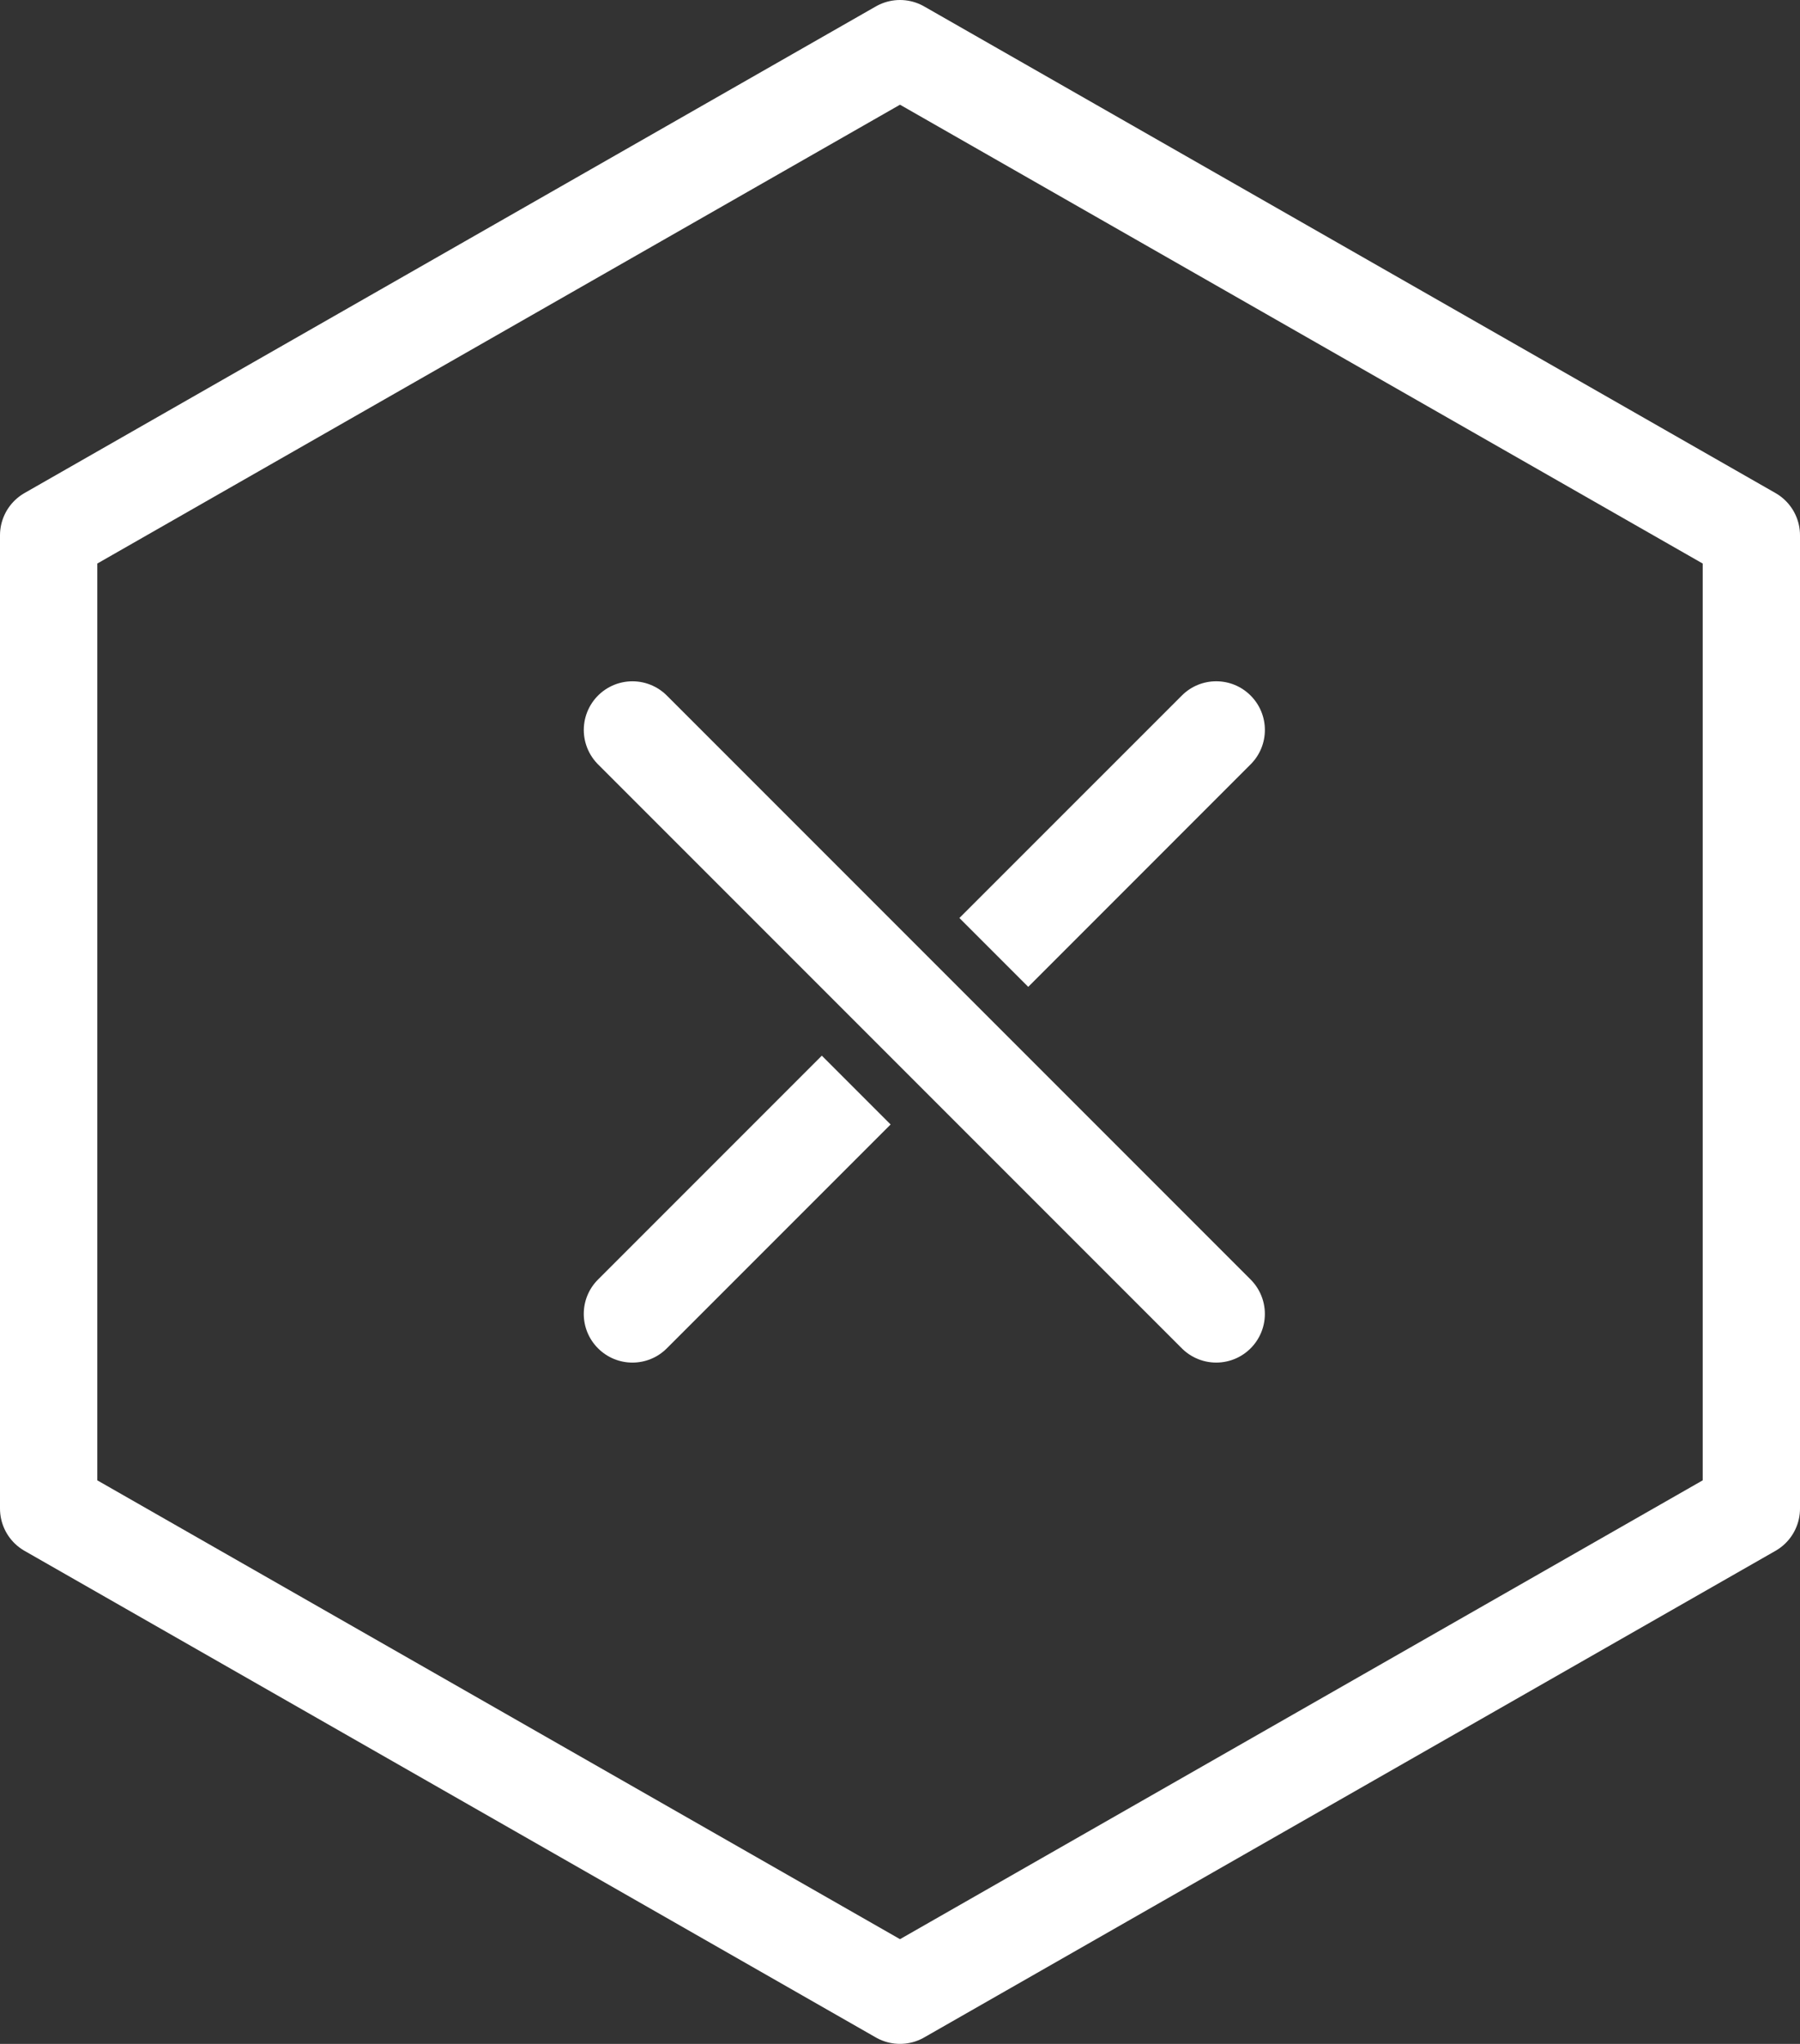 <svg width="37" height="42" viewBox="0 0 37 42" fill="none" xmlns="http://www.w3.org/2000/svg">
<rect x="0" y="0" width="37" height="42" fill="#333333" stroke="none"/>
<path d="M18.5 1L1 11V31L18.5 41L36 31V11L18.5 1Z" stroke="white" stroke-width="2" stroke-linejoin="round"/>
<path d="M13 15L25 27" stroke="white" stroke-width="2" stroke-linecap="round" stroke-linejoin="round"/>
<path fill-rule="evenodd" clip-rule="evenodd" d="M25.707 15.707C26.098 15.317 26.098 14.683 25.707 14.293C25.317 13.902 24.683 13.902 24.293 14.293L19.721 18.864L21.136 20.279L25.707 15.707ZM18.307 23.107L16.893 21.693L12.293 26.293C11.902 26.683 11.902 27.317 12.293 27.707C12.683 28.098 13.317 28.098 13.707 27.707L18.307 23.107Z" fill="white"/>
</svg>
